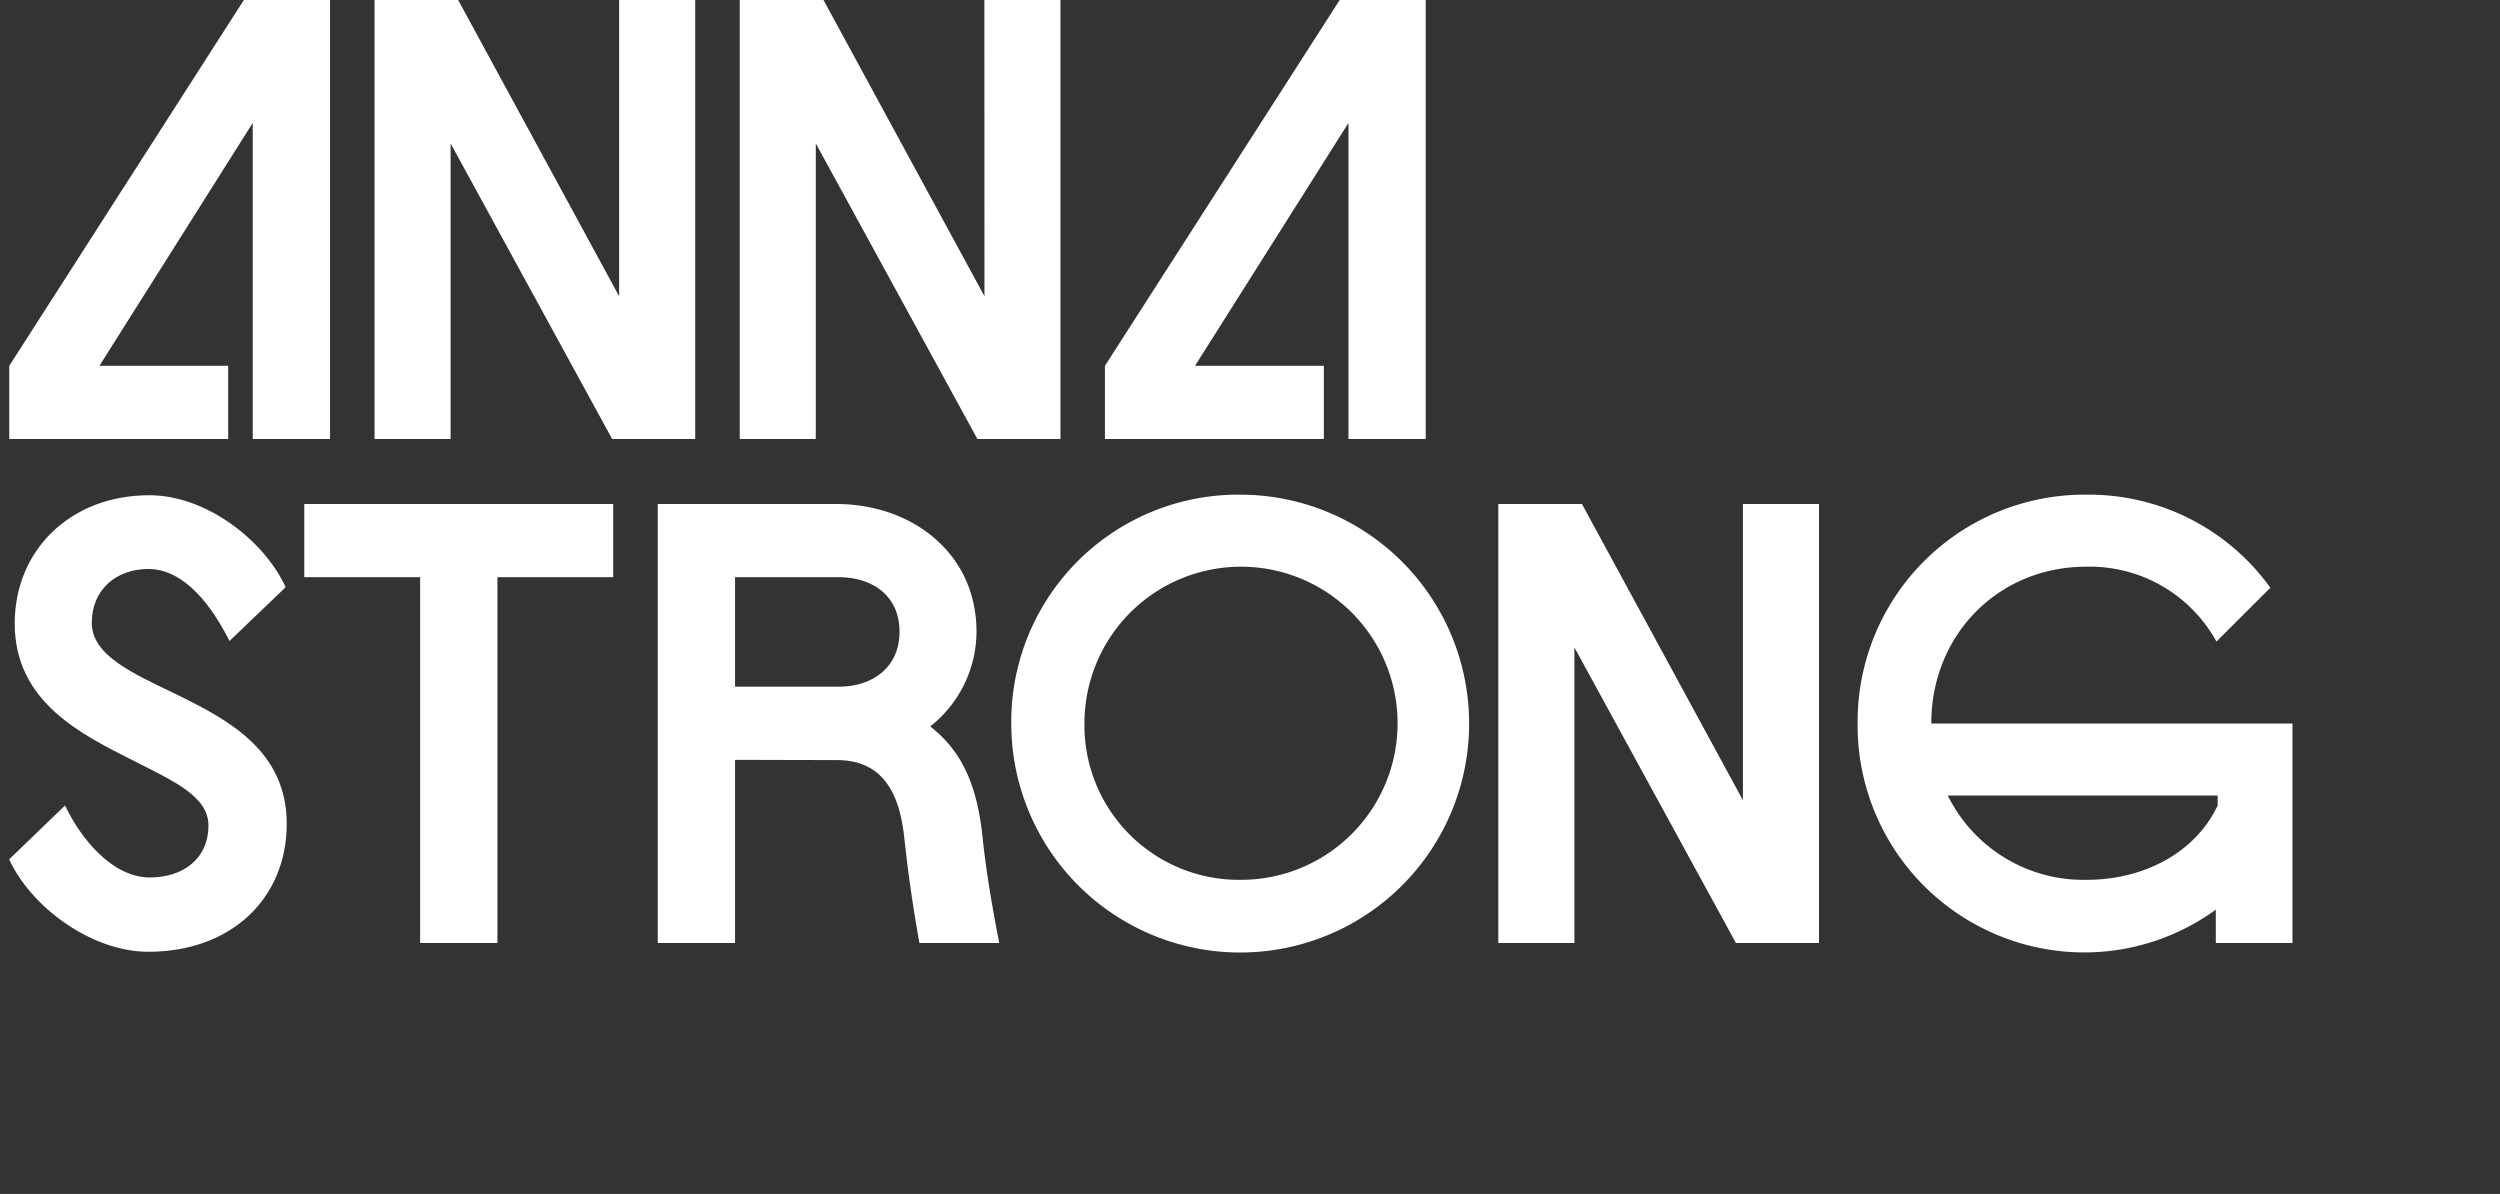 <svg xmlns="http://www.w3.org/2000/svg" width="307.53" height="146.87" viewBox="0 0 307.53 146.87">
    <rect x="0" y="0" width="307.53" height="146.87" fill="#333333" stroke="none"/>
    <defs>
        <style>
            .cls-1 {
                fill: #fff;
            }
        </style>
    </defs>
    <title>Asset 36</title>
    <g id="Layer_2" data-name="Layer 2">
        <g id="Layer_1-2" data-name="Layer 1">
            <path class="cls-1" d="M28.07,45v9H1.14V45L30,0H40.6V54H31.09V15.12L12.23,45Z" />
            <path class="cls-1" d="M76.16,0h9.36V54H75.3L55.43,17.64V54H46.07V0H56.36l19.8,36.44Z" />
            <path class="cls-1" d="M121.09,0h9.36V54H120.23L100.35,17.64V54H91V0h10.3l19.8,36.44Z" />
            <path class="cls-1" d="M162.85,45v9H135.92V45L164.8,0h10.58V54h-9.5V15.12L147,45Z" />
            <path class="cls-1"
                d="M11.29,76.62c0,4,5,6.19,10.37,8.78,6.34,3.1,13.61,6.91,13.61,15.92,0,9.36-7,15.76-17,15.76-7.06,0-14.48-5.54-17.14-11.37L8,99.08c1.94,4.11,5.83,8.86,10.44,8.86,4,0,7.2-2.23,7.2-6.41,0-3.53-4.18-5.4-9.15-7.92-6.4-3.24-14.68-7.2-14.68-16.92,0-9,6.84-15.77,16.56-15.77,7,0,14.11,5.54,16.77,11.31l-6.91,6.62c-2-4-5.4-8.86-10-8.86C14.31,70,11.29,72.51,11.29,76.62Z" />
            <path class="cls-1" d="M37.43,62h38v9H61.19v45H51.68V71H37.43Z" />
            <path class="cls-1"
                d="M90.42,93.47V116H80.91V62h22c9.21,0,17.21,6,17.21,15.7a14.91,14.91,0,0,1-5.69,11.66c3.09,2.45,5.61,5.91,6.41,13.4.28,2.66.79,6.69,2.08,13.24H113.1c-1.15-6.4-1.66-11.08-1.87-13-.58-5.47-2.67-9.5-8.28-9.5ZM103.16,71H90.42V84.47h12.74c4.11,0,7.49-2.31,7.49-6.77S107.27,71,103.16,71Z" />
            <path class="cls-1"
                d="M152.56,60.85A28.16,28.16,0,1,1,124.4,89,27.92,27.92,0,0,1,152.56,60.85Zm0,47.38A19.26,19.26,0,1,0,133.4,89,19,19,0,0,0,152.56,108.23Z" />
            <path class="cls-1" d="M214.4,62h9.36v54H213.54L193.67,79.64V116h-9.36V62H194.6l19.8,36.44Z" />
            <path class="cls-1"
                d="M228.51,89a27.92,27.92,0,0,1,28.16-28.15A27.49,27.49,0,0,1,279.28,72.3l-6.63,6.62a17.78,17.78,0,0,0-16-9.21c-10.88,0-19.08,8.42-19.08,19.29H282v27h-9.43v-4.1a27.54,27.54,0,0,1-15.91,5.26A27.92,27.92,0,0,1,228.51,89ZM272.8,99.08V97.86H239.6a18.61,18.61,0,0,0,17.07,10.37C263.87,108.23,270.13,104.77,272.8,99.08Z" />
        </g>
    </g>
</svg>